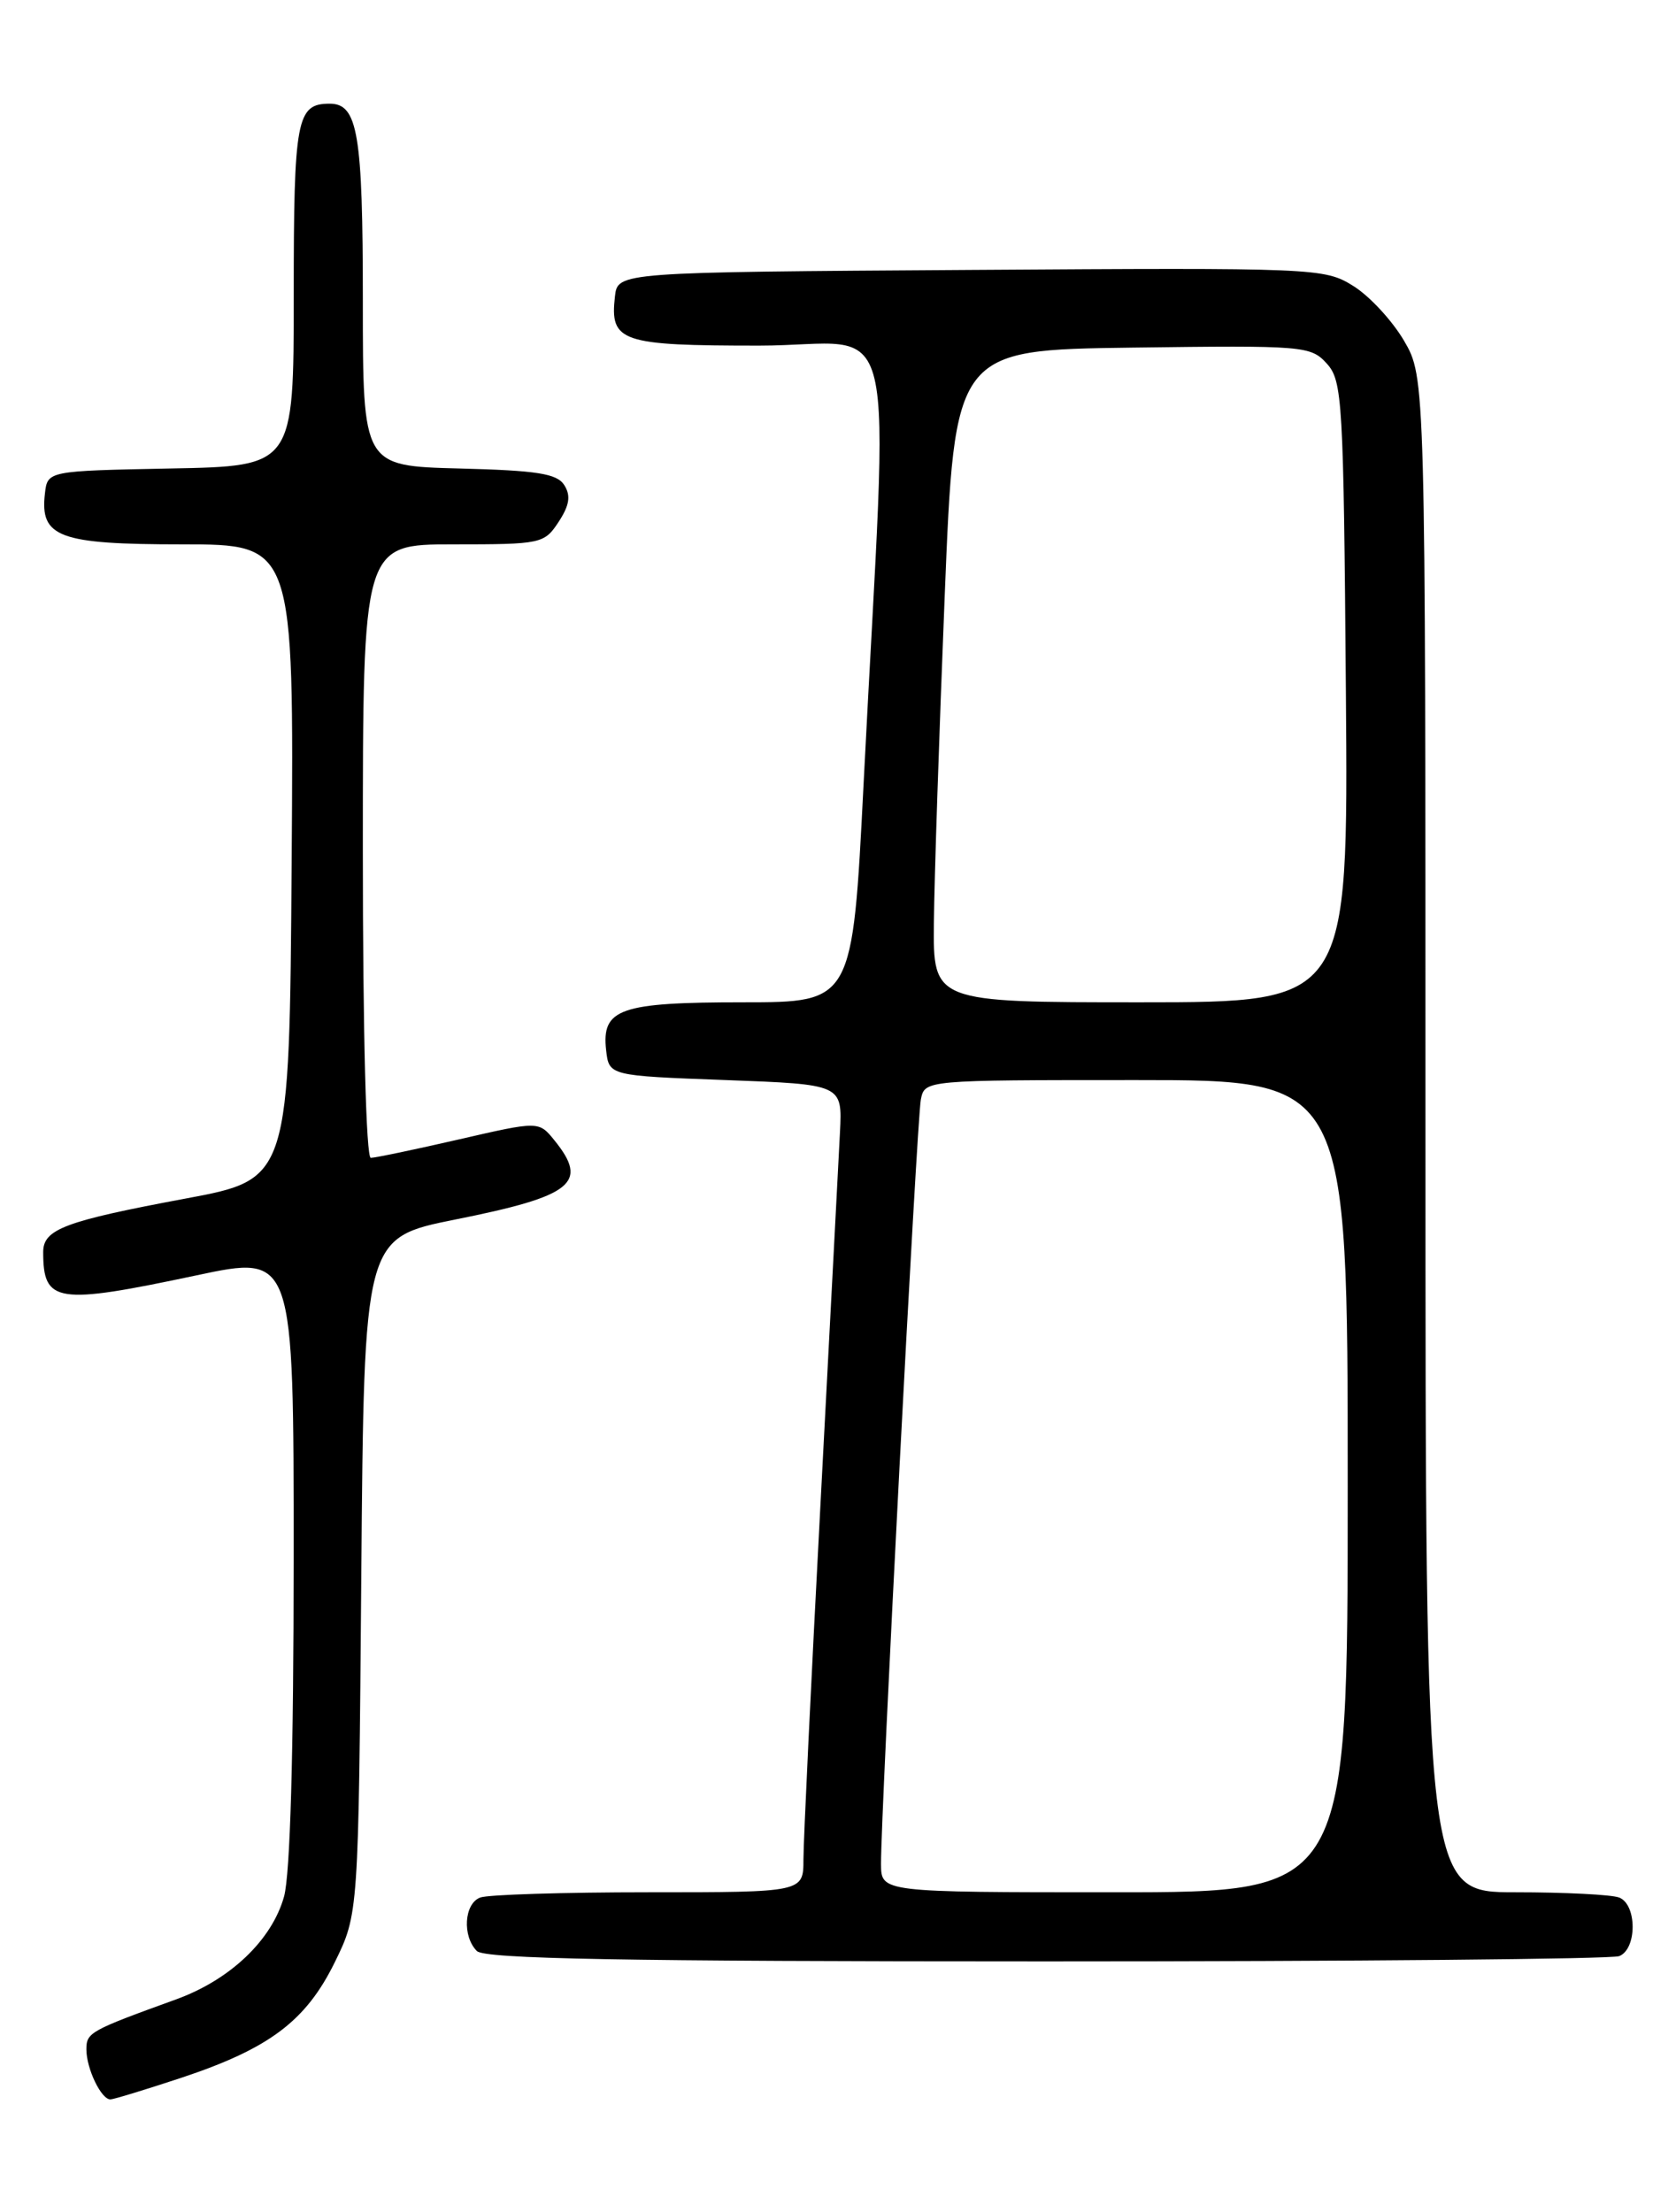 <?xml version="1.0" encoding="UTF-8" standalone="no"?>
<!DOCTYPE svg PUBLIC "-//W3C//DTD SVG 1.1//EN" "http://www.w3.org/Graphics/SVG/1.1/DTD/svg11.dtd" >
<svg xmlns="http://www.w3.org/2000/svg" xmlns:xlink="http://www.w3.org/1999/xlink" version="1.1" viewBox="0 0 194 256">
 <g >
 <path fill="currentColor"
d=" M 20.93 240.49 C 31.17 237.09 35.40 233.91 38.74 227.12 C 41.50 221.50 41.50 221.50 41.82 182.38 C 42.14 143.26 42.14 143.26 52.70 141.14 C 66.31 138.42 68.18 136.92 64.18 131.98 C 62.37 129.74 62.37 129.74 53.11 131.87 C 48.02 133.04 43.43 134.00 42.92 134.00 C 42.38 134.00 42.00 119.57 42.00 98.50 C 42.00 63.00 42.00 63.00 52.48 63.00 C 62.66 63.00 63.00 62.93 64.66 60.40 C 65.92 58.48 66.09 57.37 65.32 56.15 C 64.48 54.81 62.20 54.45 53.14 54.22 C 42.00 53.93 42.00 53.93 42.00 34.90 C 42.00 15.45 41.42 12.00 38.16 12.00 C 34.33 12.00 34.00 13.74 34.00 34.17 C 34.00 53.95 34.00 53.95 19.75 54.22 C 5.50 54.50 5.50 54.50 5.20 57.12 C 4.61 62.18 6.82 63.00 21.08 63.00 C 34.02 63.00 34.02 63.00 33.76 99.73 C 33.50 136.47 33.50 136.47 21.50 138.71 C 7.51 141.32 5.00 142.26 5.00 144.90 C 5.00 150.81 6.53 151.04 22.75 147.60 C 34.00 145.21 34.00 145.21 33.99 180.36 C 33.99 202.97 33.59 216.92 32.88 219.49 C 31.48 224.52 26.65 229.13 20.37 231.40 C 10.38 235.02 10.00 235.23 10.00 237.19 C 10.00 239.42 11.73 243.01 12.79 242.97 C 13.18 242.96 16.84 241.84 20.93 240.49 Z  M 187.42 226.39 C 189.50 225.59 189.50 220.41 187.42 219.61 C 186.55 219.27 181.15 219.00 175.42 219.00 C 165.00 219.00 165.00 219.00 165.00 131.34 C 165.00 43.68 165.00 43.68 162.51 39.42 C 161.14 37.09 158.49 34.23 156.62 33.08 C 153.30 31.02 152.35 30.98 112.36 31.24 C 71.50 31.50 71.50 31.50 71.18 34.31 C 70.58 39.57 71.85 40.00 87.87 40.00 C 104.46 40.00 102.87 33.35 99.96 90.75 C 98.68 116.00 98.68 116.00 86.03 116.00 C 71.74 116.00 69.62 116.74 70.16 121.55 C 70.50 124.50 70.50 124.50 84.00 125.00 C 97.50 125.50 97.50 125.50 97.23 131.00 C 97.08 134.03 96.06 153.34 94.98 173.93 C 93.89 194.52 93.00 213.08 93.00 215.18 C 93.00 219.00 93.00 219.00 75.08 219.00 C 65.23 219.00 56.45 219.27 55.58 219.61 C 53.72 220.32 53.49 224.09 55.20 225.80 C 56.11 226.71 72.12 227.00 121.12 227.00 C 156.71 227.00 186.55 226.73 187.42 226.39 Z  M 101.98 215.75 C 101.94 209.95 106.13 129.57 106.59 127.25 C 107.04 125.00 107.04 125.00 131.52 125.00 C 156.00 125.00 156.00 125.00 156.00 172.00 C 156.00 219.00 156.00 219.00 129.00 219.00 C 102.00 219.00 102.00 219.00 101.98 215.75 Z  M 108.10 106.75 C 108.15 101.66 108.72 84.68 109.35 69.00 C 110.50 40.50 110.50 40.50 131.08 40.23 C 150.96 39.97 151.72 40.03 153.58 42.08 C 155.39 44.08 155.52 46.31 155.79 80.10 C 156.07 116.00 156.07 116.00 132.04 116.00 C 108.00 116.00 108.00 116.00 108.10 106.75 Z "/>
</g>
</svg>